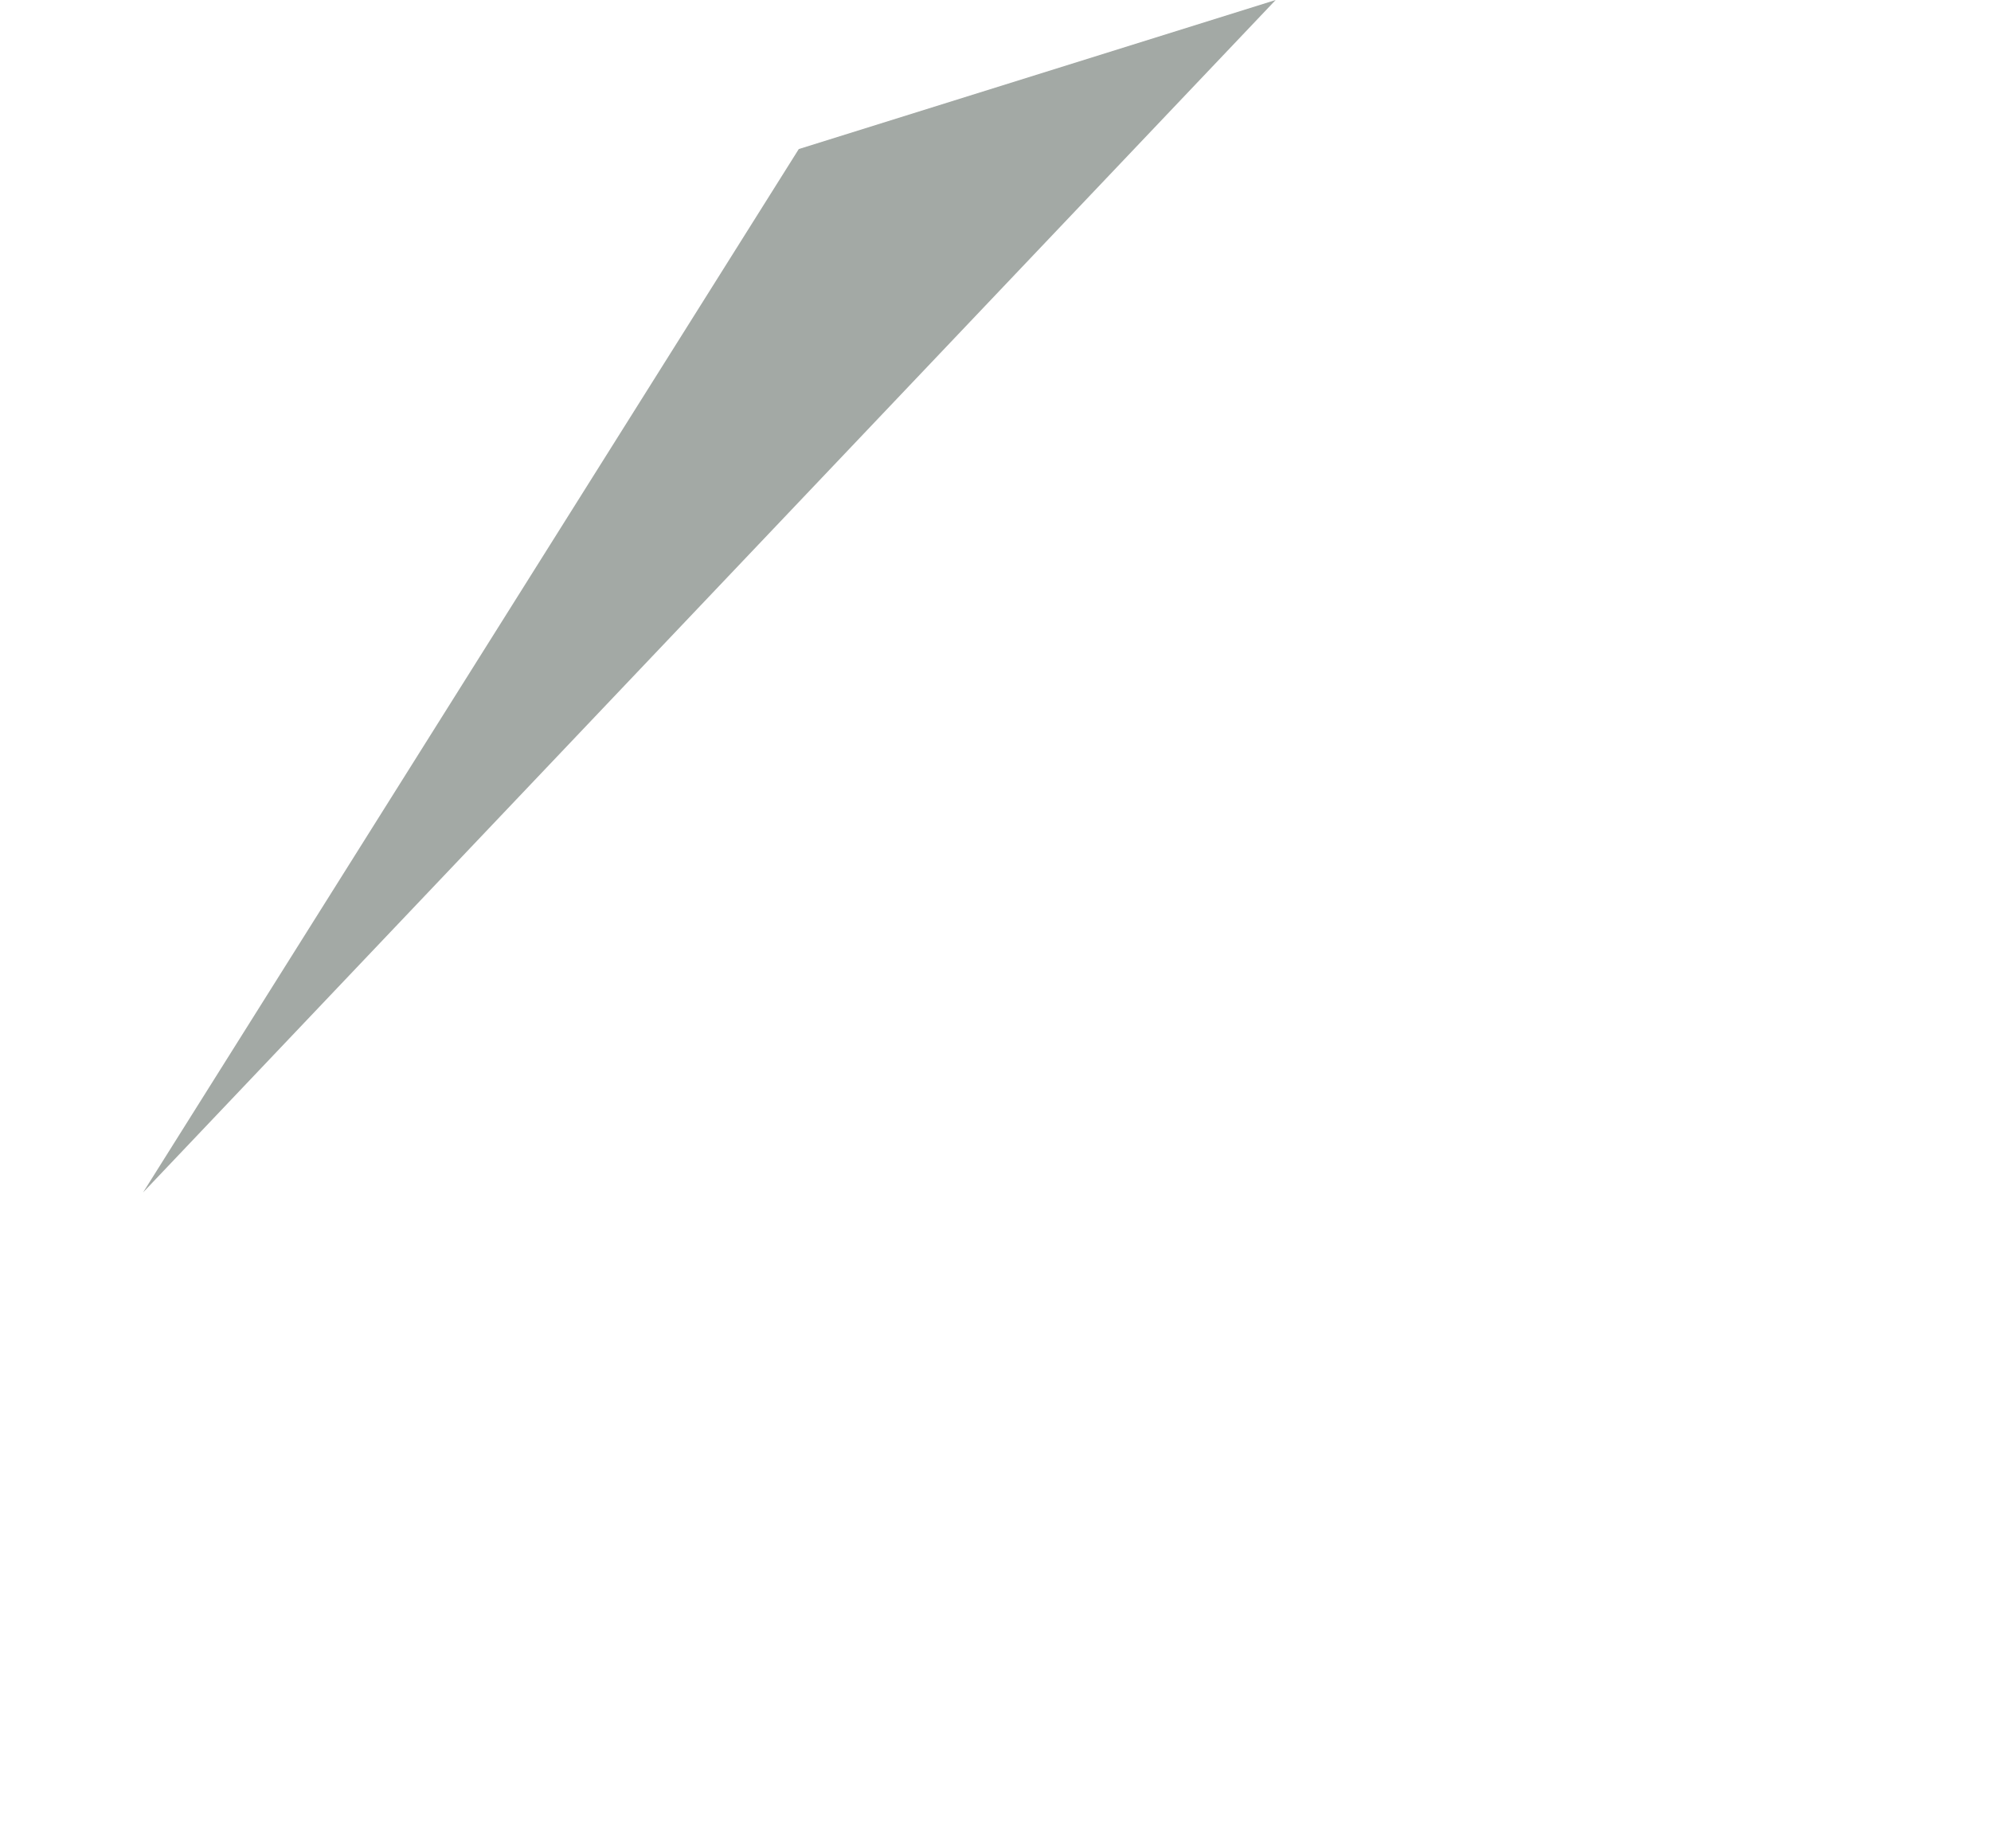 <?xml version="1.0" encoding="UTF-8" standalone="no"?>
<svg xmlns:ffdec="https://www.free-decompiler.com/flash" xmlns:xlink="http://www.w3.org/1999/xlink" ffdec:objectType="frame" height="15.5px" width="16.7px" xmlns="http://www.w3.org/2000/svg">
  <g transform="matrix(1.0, 0.0, 0.0, 1.0, 1.2, 0.0)">
    <use ffdec:characterId="254" height="10.0" transform="matrix(1.0, 0.0, 0.0, 1.0, 0.0, 0.0)" width="9.5" xlink:href="#shape0"/>
  </g>
  <defs>
    <g id="shape0" transform="matrix(1.0, 0.0, 0.0, 1.0, 0.0, 0.0)">
      <path d="M0.0 10.0 L5.5 1.25 9.5 0.0 0.0 10.0" fill="#1a281f" fill-opacity="0.4" fill-rule="evenodd" stroke="none"/>
    </g>
  </defs>
</svg>
